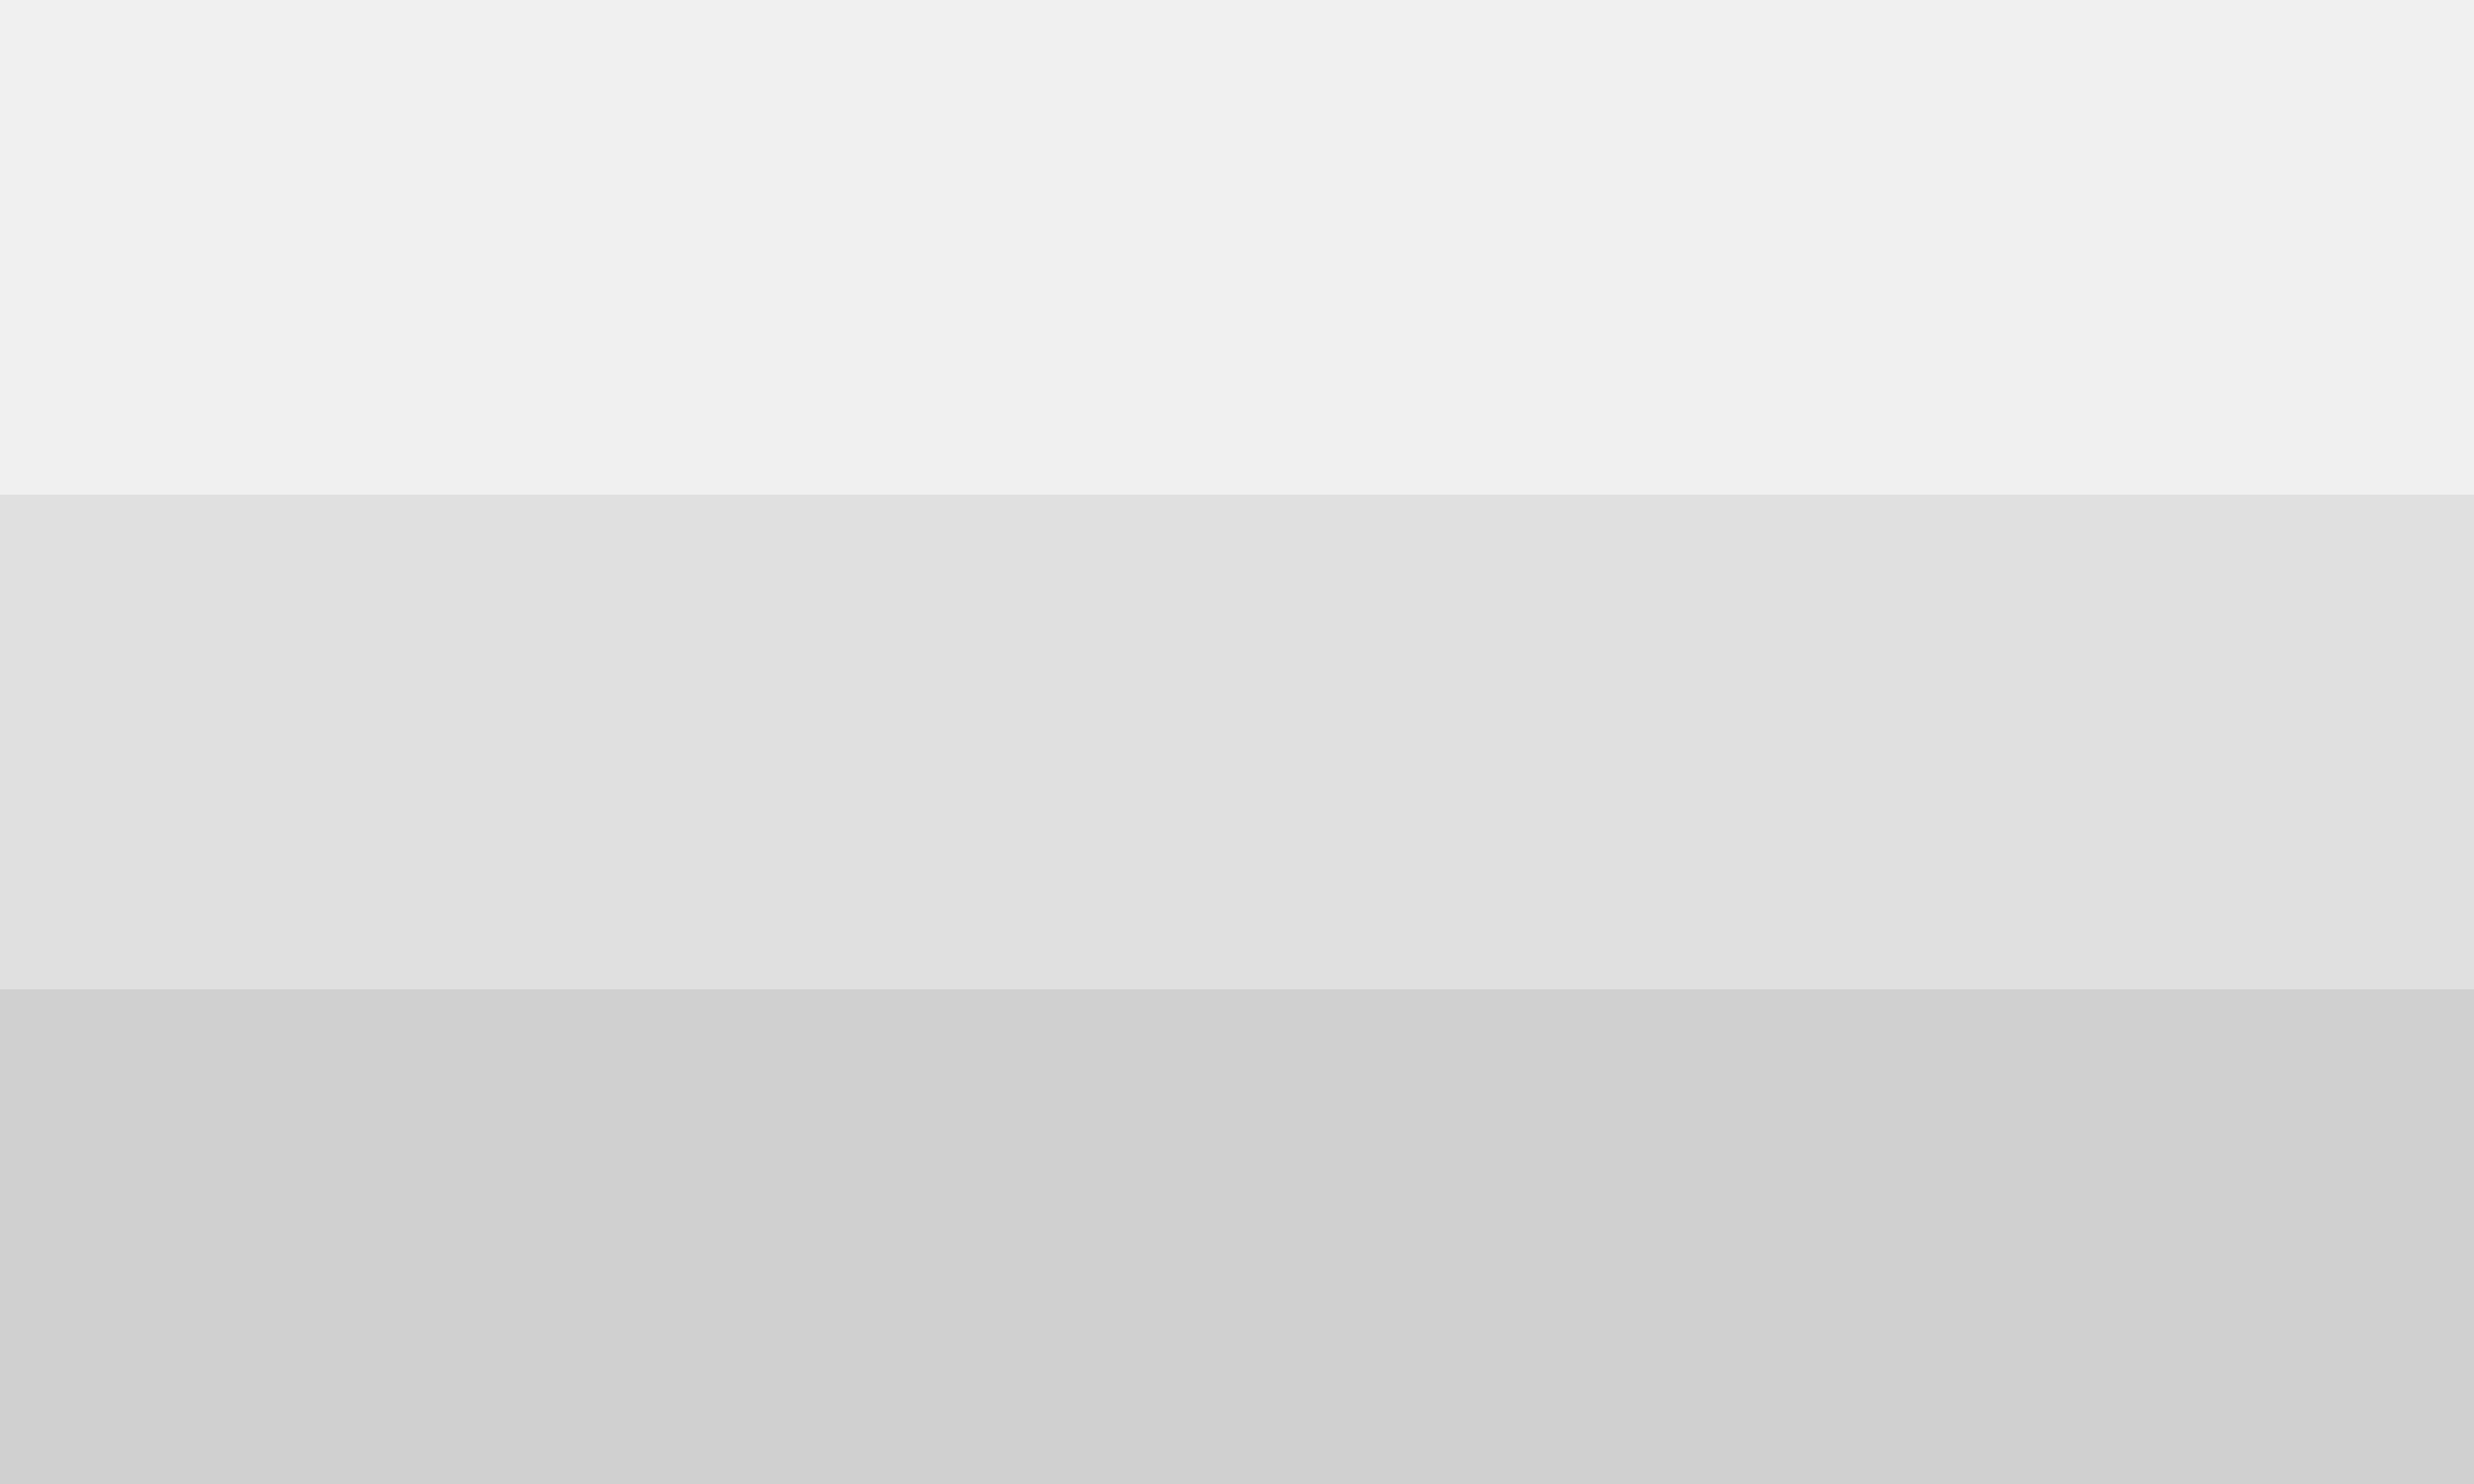 <svg version="2" xmlns="http://www.w3.org/2000/svg" width="5000" height="3000">
	<rect width="100%" height="100%" fill="#333333" stroke="none"/>
	<rect fill="#F0F0F0" x="0" y="0" width="5000" height="1000"/>
	<rect fill="#E0E0E0" x="0" y="1000" width="5000" height="1000"/>
	<rect fill="#D0D0D0" x="0" y="2000" width="5000" height="1000"/>
</svg>
